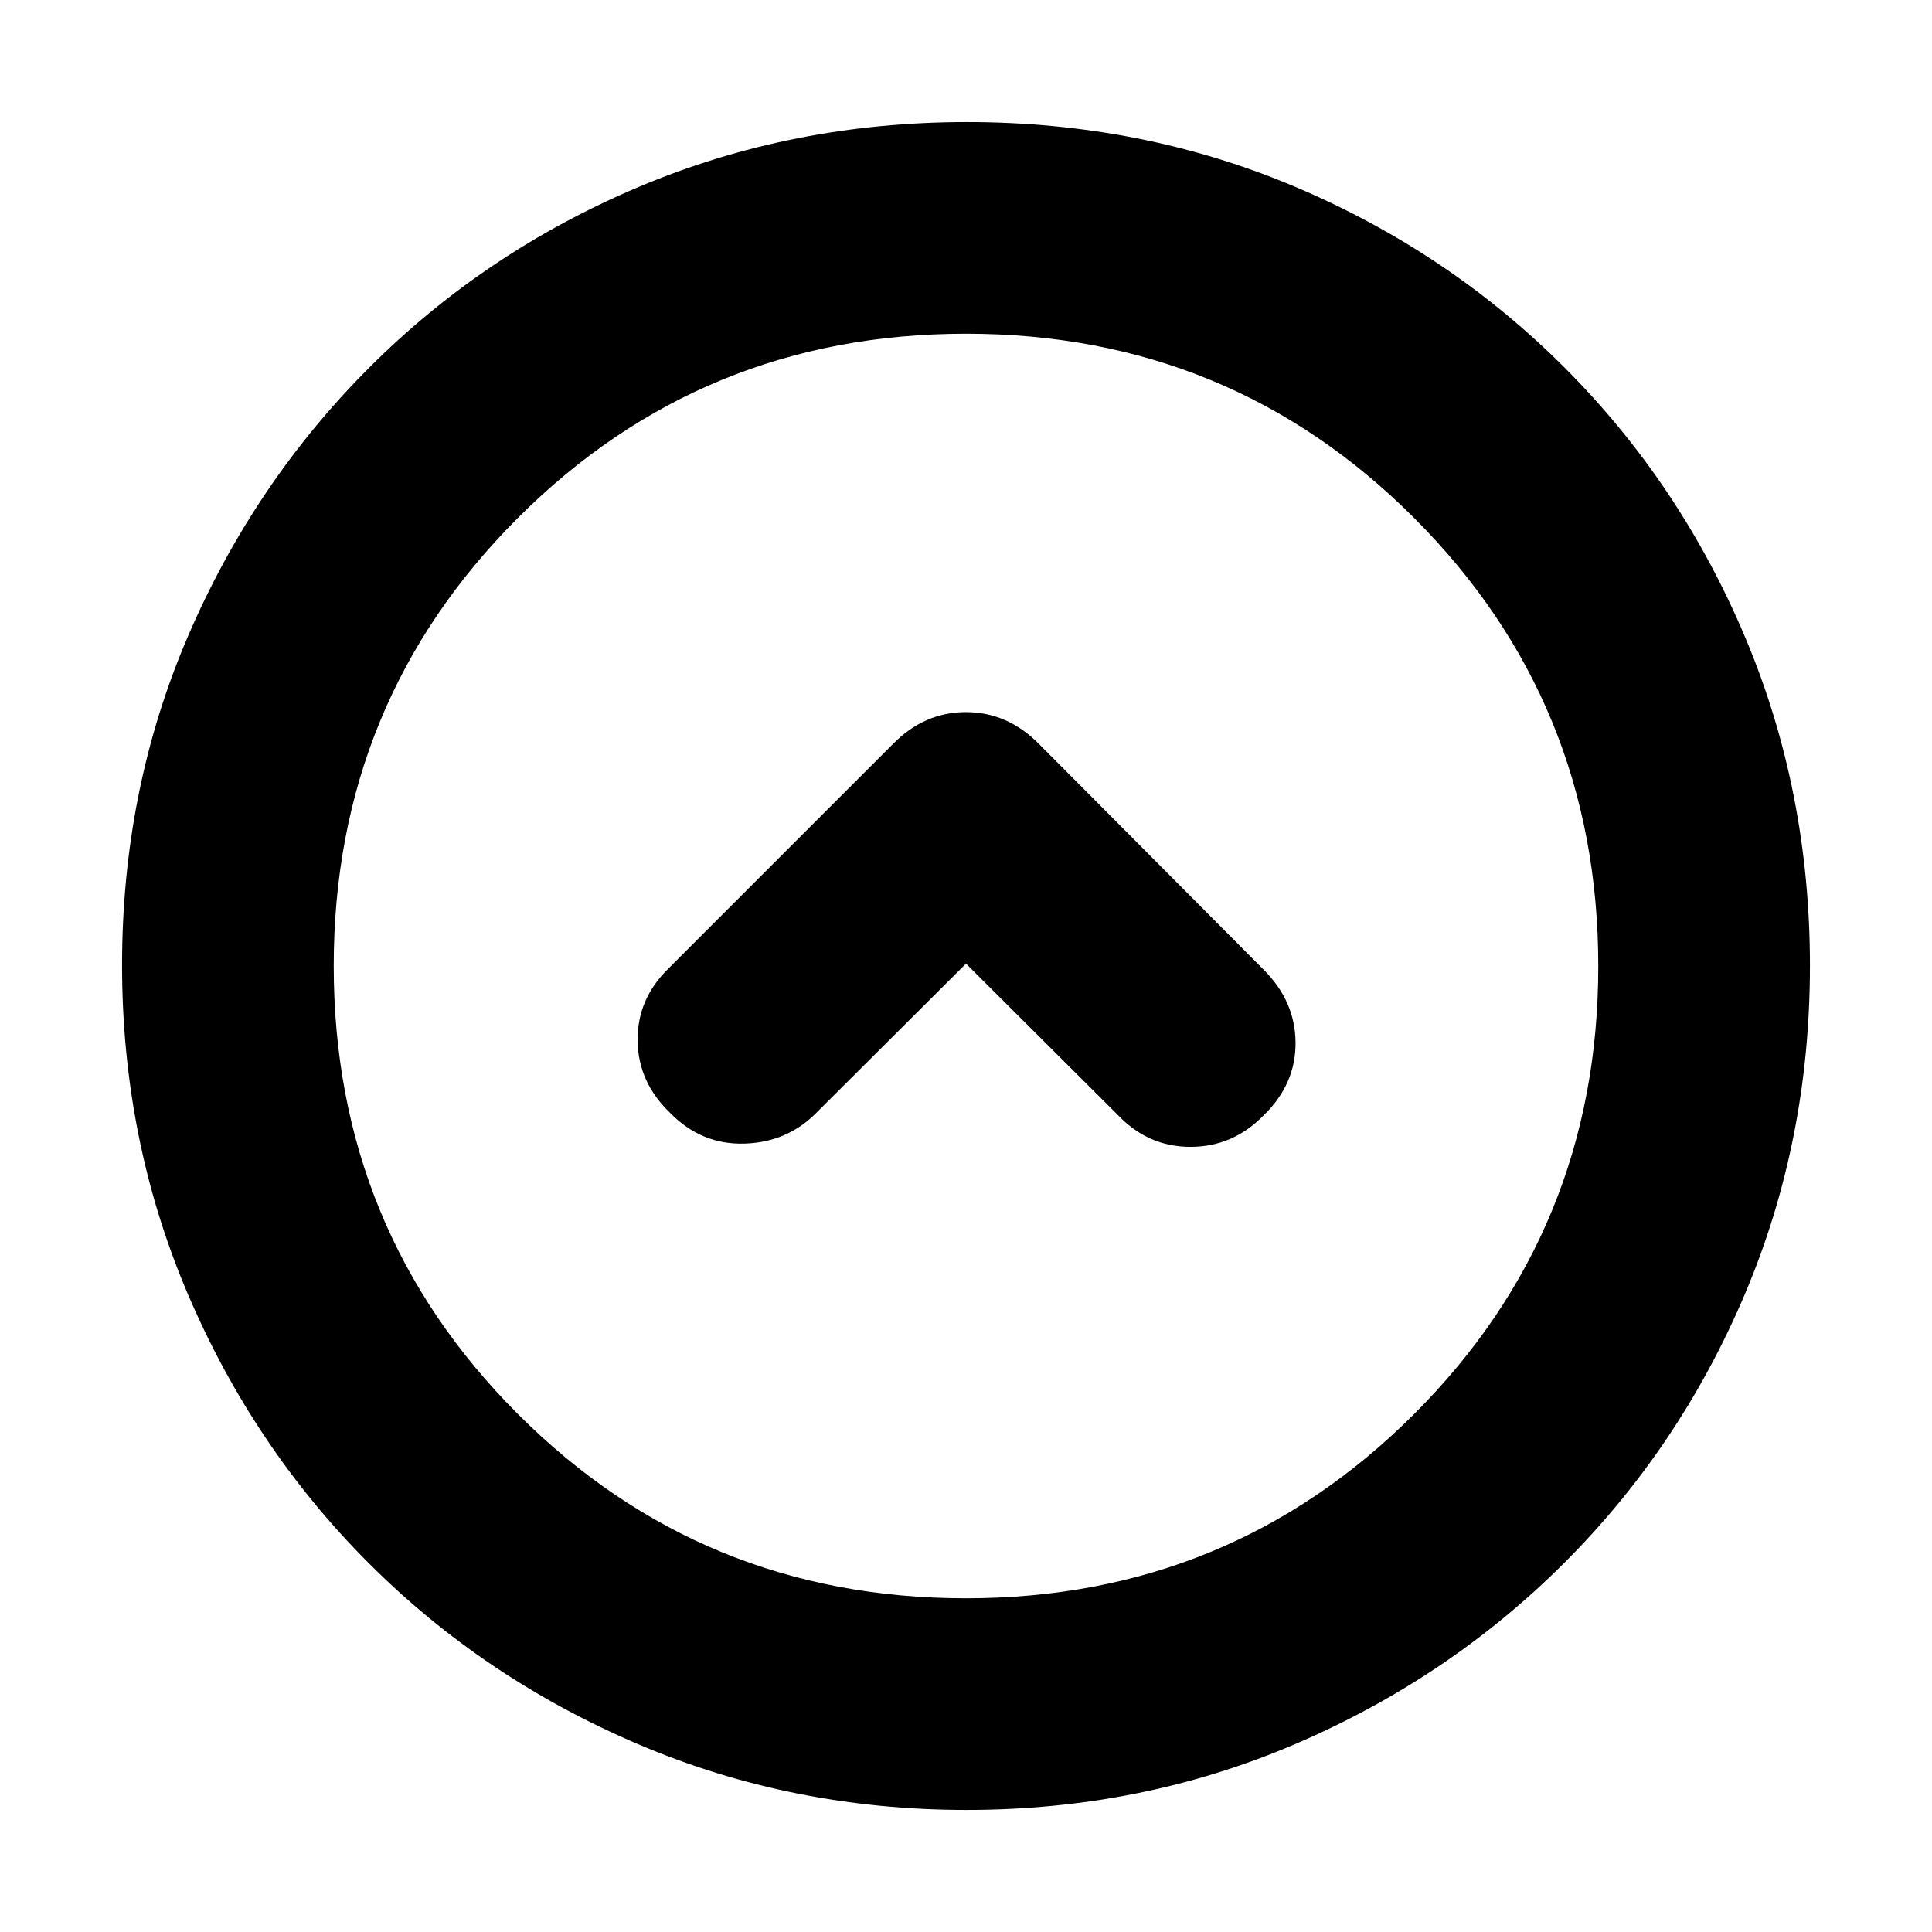 <svg xmlns="http://www.w3.org/2000/svg" height="20" viewBox="0 -960 960 960" width="20"><path d="m480-481.174 75.326 75.087q15.098 15.957 36.226 15.957t36.437-15.745q15.881-15.472 15.761-36.016-.12-20.544-15.776-36.2L516.33-590.257q-15.67-15.895-36.399-15.895t-36.322 15.956l-111.43 111.43q-15.57 15.149-15.348 35.857.222 20.707 16.256 35.996 15.478 15.783 36.793 15.163 21.316-.62 35.799-15.342L480-481.174Zm.276 420.522q-86.633 0-163.188-32.66-76.554-32.659-133.835-89.941-57.282-57.281-89.941-133.794-32.66-76.512-32.66-163.411 0-87.156 32.719-163.316 32.718-76.16 90.139-133.601 57.421-57.442 133.793-89.708 76.372-32.265 163.155-32.265 87.146 0 163.308 32.261 76.163 32.262 133.611 89.71 57.448 57.448 89.71 133.862 32.261 76.413 32.261 163.323 0 86.909-32.265 163.085-32.266 76.176-89.708 133.597-57.441 57.421-133.826 90.14-76.384 32.718-163.273 32.718Zm-.331-105.174q131.133 0 222.681-91.493 91.548-91.494 91.548-222.626 0-131.133-91.493-222.681-91.494-91.548-222.626-91.548-131.133 0-222.681 91.493-91.548 91.494-91.548 222.626 0 131.133 91.493 222.681 91.494 91.548 222.626 91.548ZM480-480Z"/></svg>